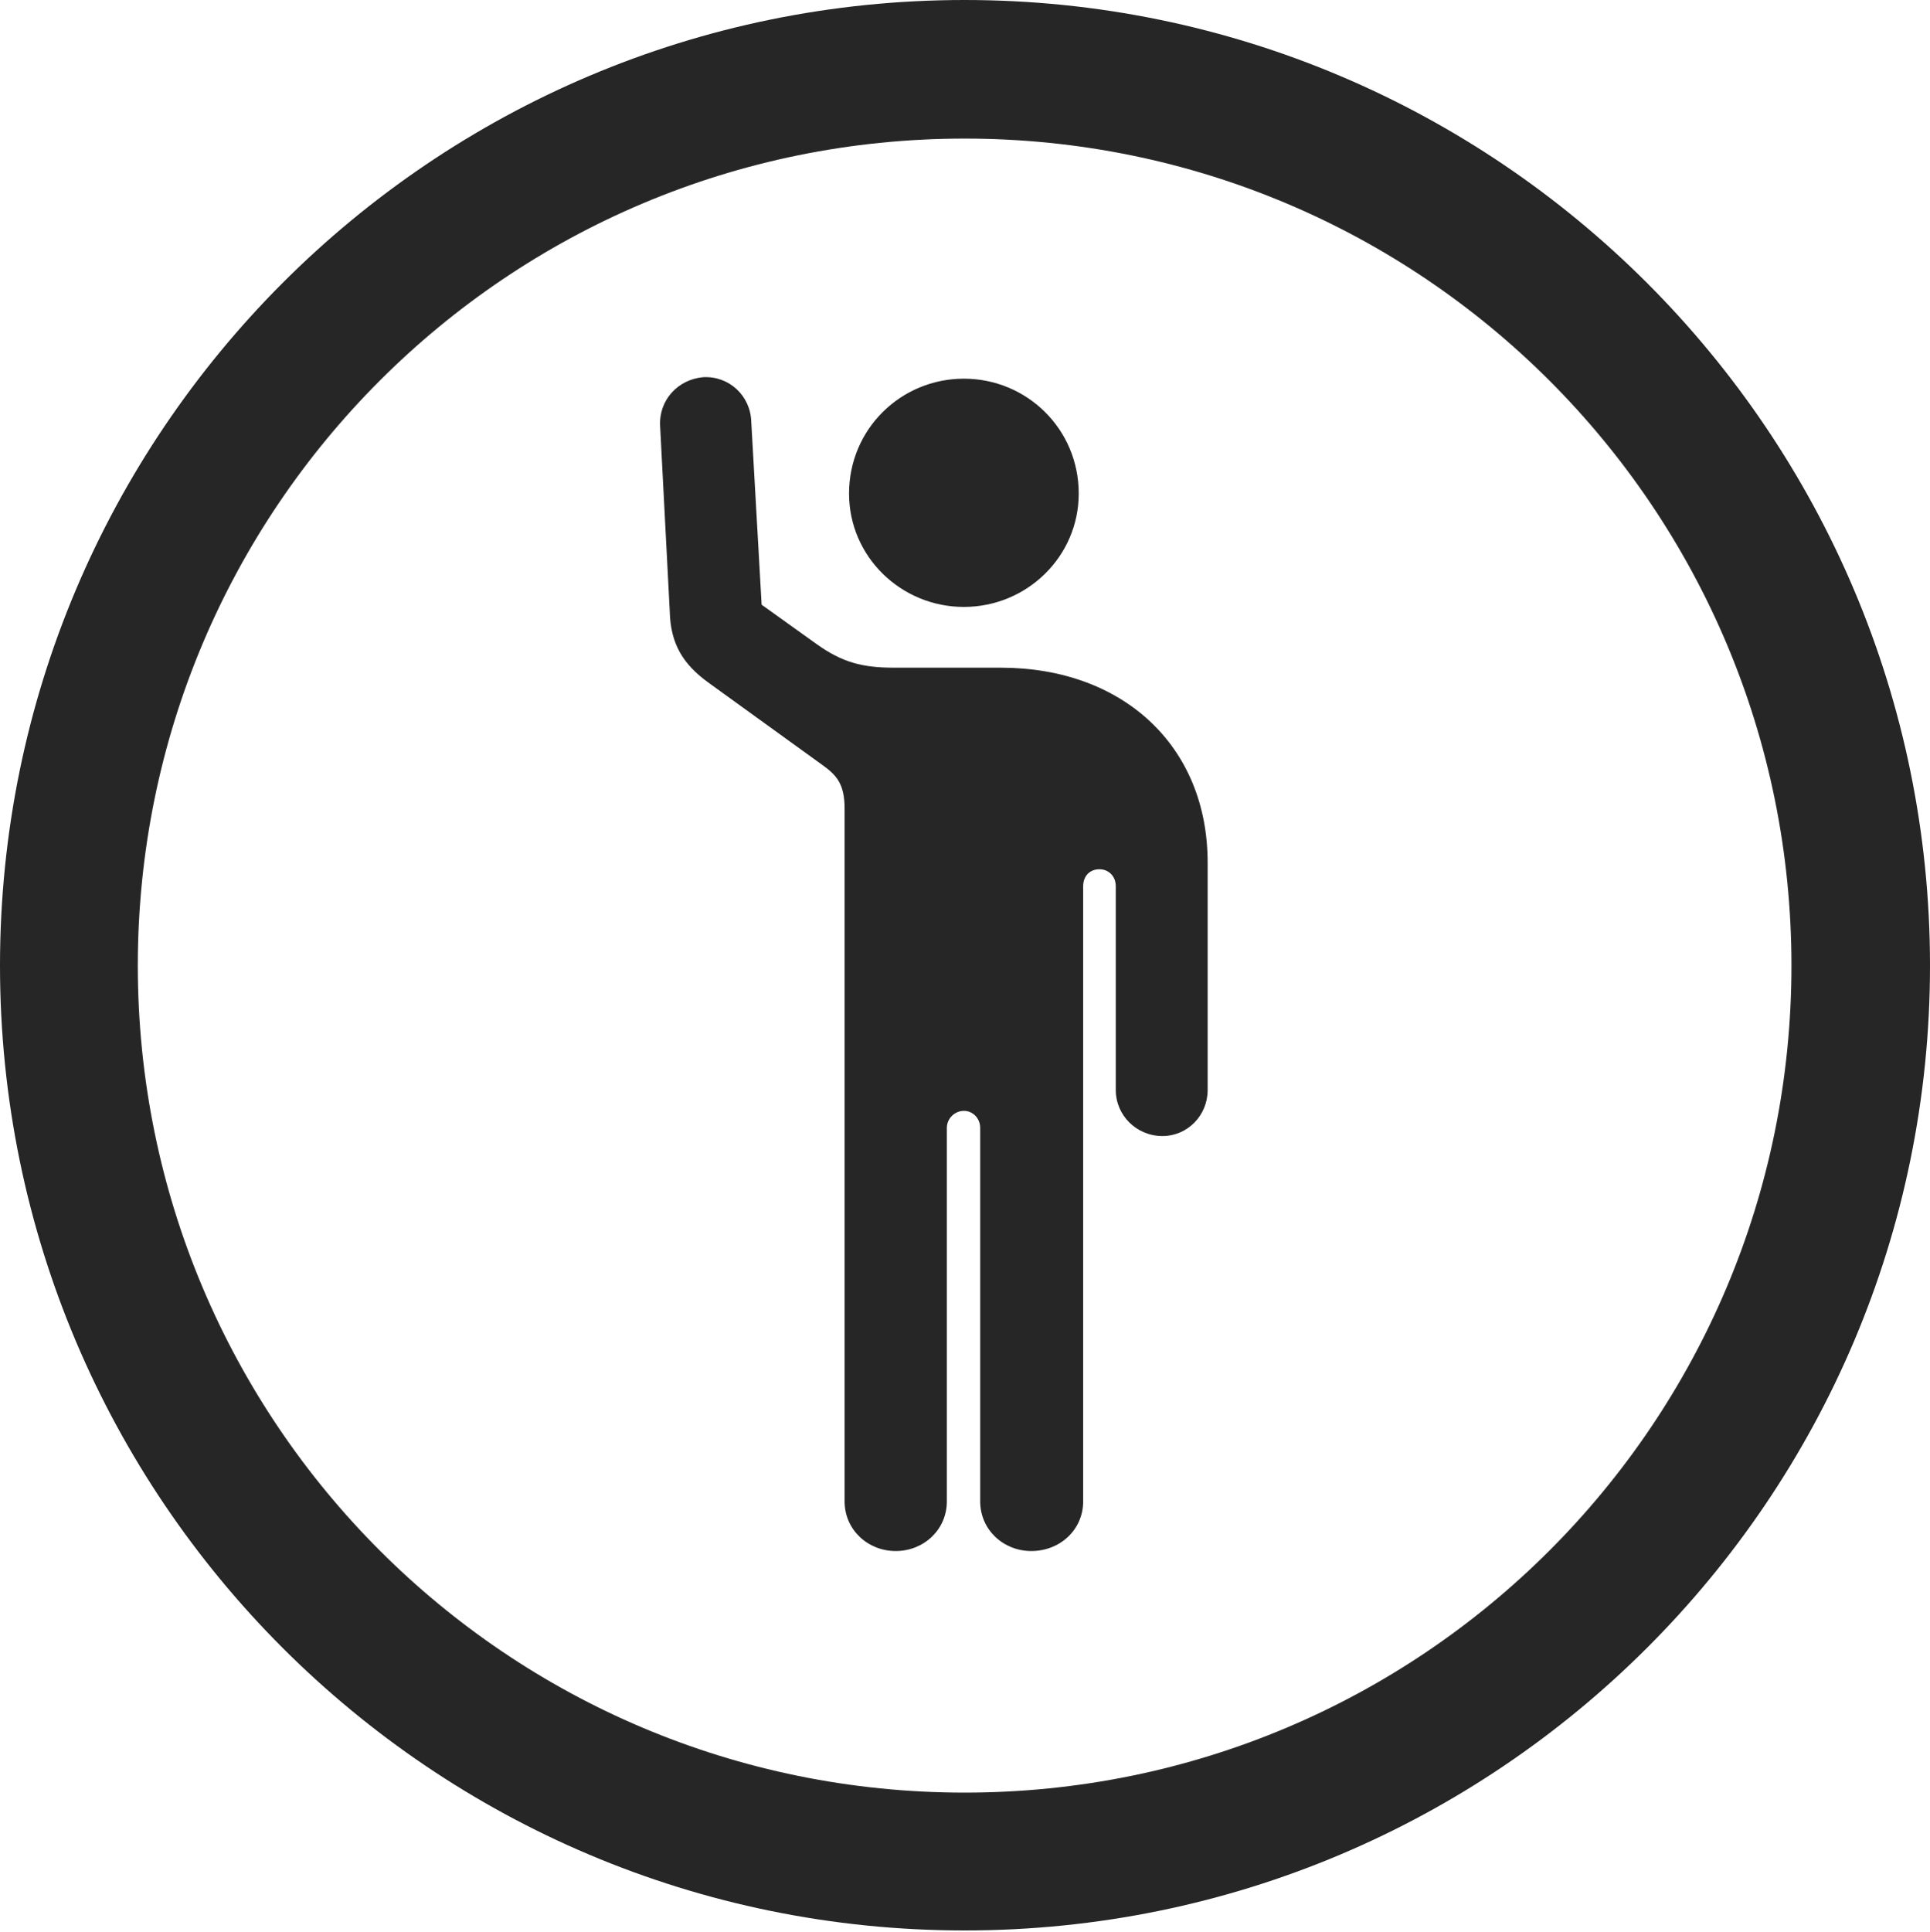 <?xml version="1.0" encoding="UTF-8"?>
<!--Generator: Apple Native CoreSVG 326-->
<!DOCTYPE svg
PUBLIC "-//W3C//DTD SVG 1.1//EN"
       "http://www.w3.org/Graphics/SVG/1.1/DTD/svg11.dtd">
<svg version="1.1" xmlns="http://www.w3.org/2000/svg" xmlns:xlink="http://www.w3.org/1999/xlink" viewBox="0 0 651.25 651.75">
 <g>
  <rect height="651.75" opacity="0" width="651.25" x="0" y="0"/>
  <path d="M325.5 651.25C505.25 651.25 651.25 505.5 651.25 325.75C651.25 146 505.25 0 325.5 0C145.75 0 0 146 0 325.75C0 505.5 145.75 651.25 325.5 651.25ZM325.5 604.75C171.25 604.75 46.5 480 46.5 325.75C46.5 171.5 171.25 46.75 325.5 46.75C479.75 46.75 604.5 171.5 604.5 325.75C604.5 480 479.75 604.75 325.5 604.75Z" fill="black" fill-opacity="0.85"/>
  <path d="M222.75 143.75L226 206.25C226.25 217.5 230.75 224.25 239 230.25L277.75 258.25C282.25 261.5 285 264.5 285 272.75L285 506.5C285 516 292.75 523.25 302.25 523.25C311.75 523.25 319.5 516 319.5 506.5L319.5 380.5C319.5 377.25 322.25 374.75 325.25 374.75C328.25 374.75 330.75 377.25 330.75 380.5L330.75 506.5C330.75 516 338.5 523.25 348 523.25C357.75 523.25 365.5 516 365.5 506.5L365.5 299C365.5 295.5 367.75 293.25 371 293.25C374 293.25 376.5 295.5 376.5 299L376.5 367.75C376.5 376.25 383.5 383.25 392.25 383.25C400.75 383.25 407.5 376.25 407.5 367.75L407.5 291C407.5 251.5 378.75 225.25 337.75 225.25L301.75 225.25C291 225.25 284.25 223.5 275.5 217.25L257 204L253.5 142.25C253.25 133.5 246 126.75 237.25 127.25C228.75 128 222.25 135 222.75 143.75ZM325.25 204.75C346.5 204.75 364 187.75 364 166.5C364 144.75 346.5 127.75 325.25 127.75C304 127.75 286.5 144.75 286.5 166.5C286.5 187.75 304 204.75 325.25 204.75Z" fill="black" fill-opacity="0.85"/>
 </g>
</svg>
